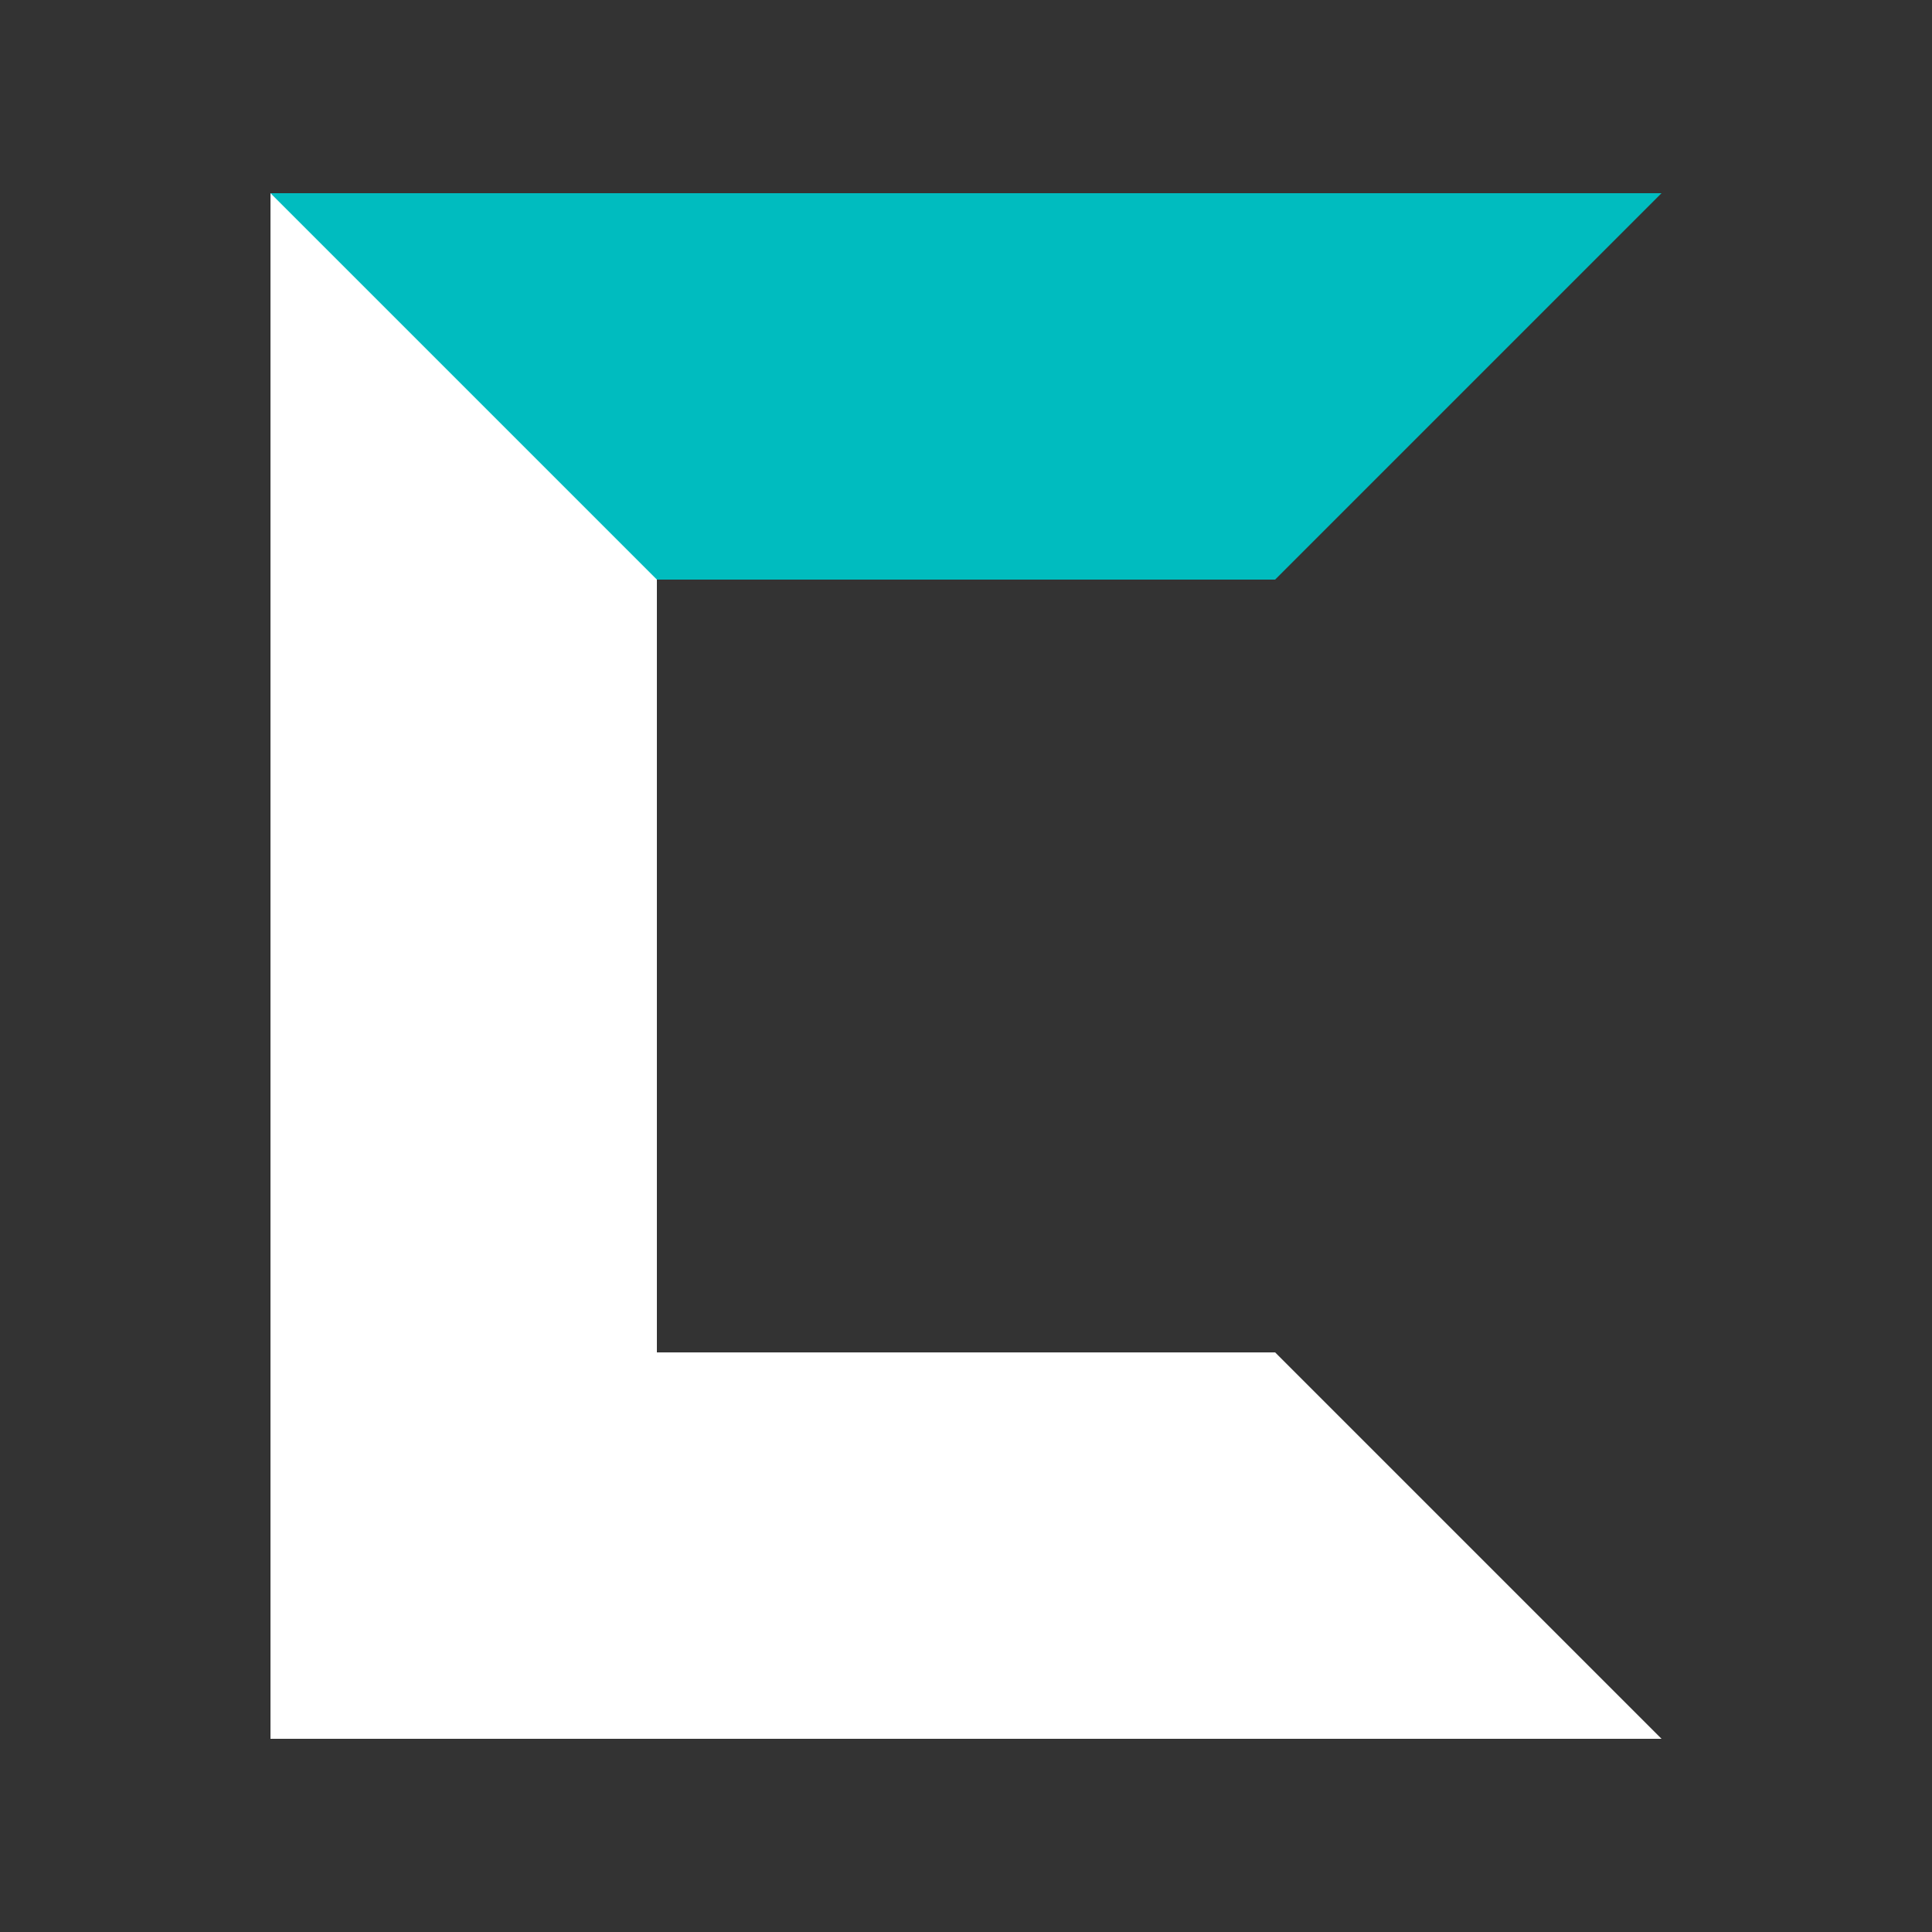 <svg id="图层_1" data-name="图层 1" xmlns="http://www.w3.org/2000/svg" viewBox="0 0 50 50"><rect x="0" y="0" width="50" height="50" fill="#333333" stroke="none"/><defs><style>.cls-1{fill:#fff;}.cls-2{fill:#00bcbf;}</style></defs><title>LC-logo</title><polygon class="cls-1" points="7 45 7 35 33 35 43 45 7 45"/><polygon class="cls-2" points="7 15 7 5 43 5 33 15 7 15"/><polygon class="cls-1" points="17 45 7 45 7 5 17 15 17 45"/></svg>